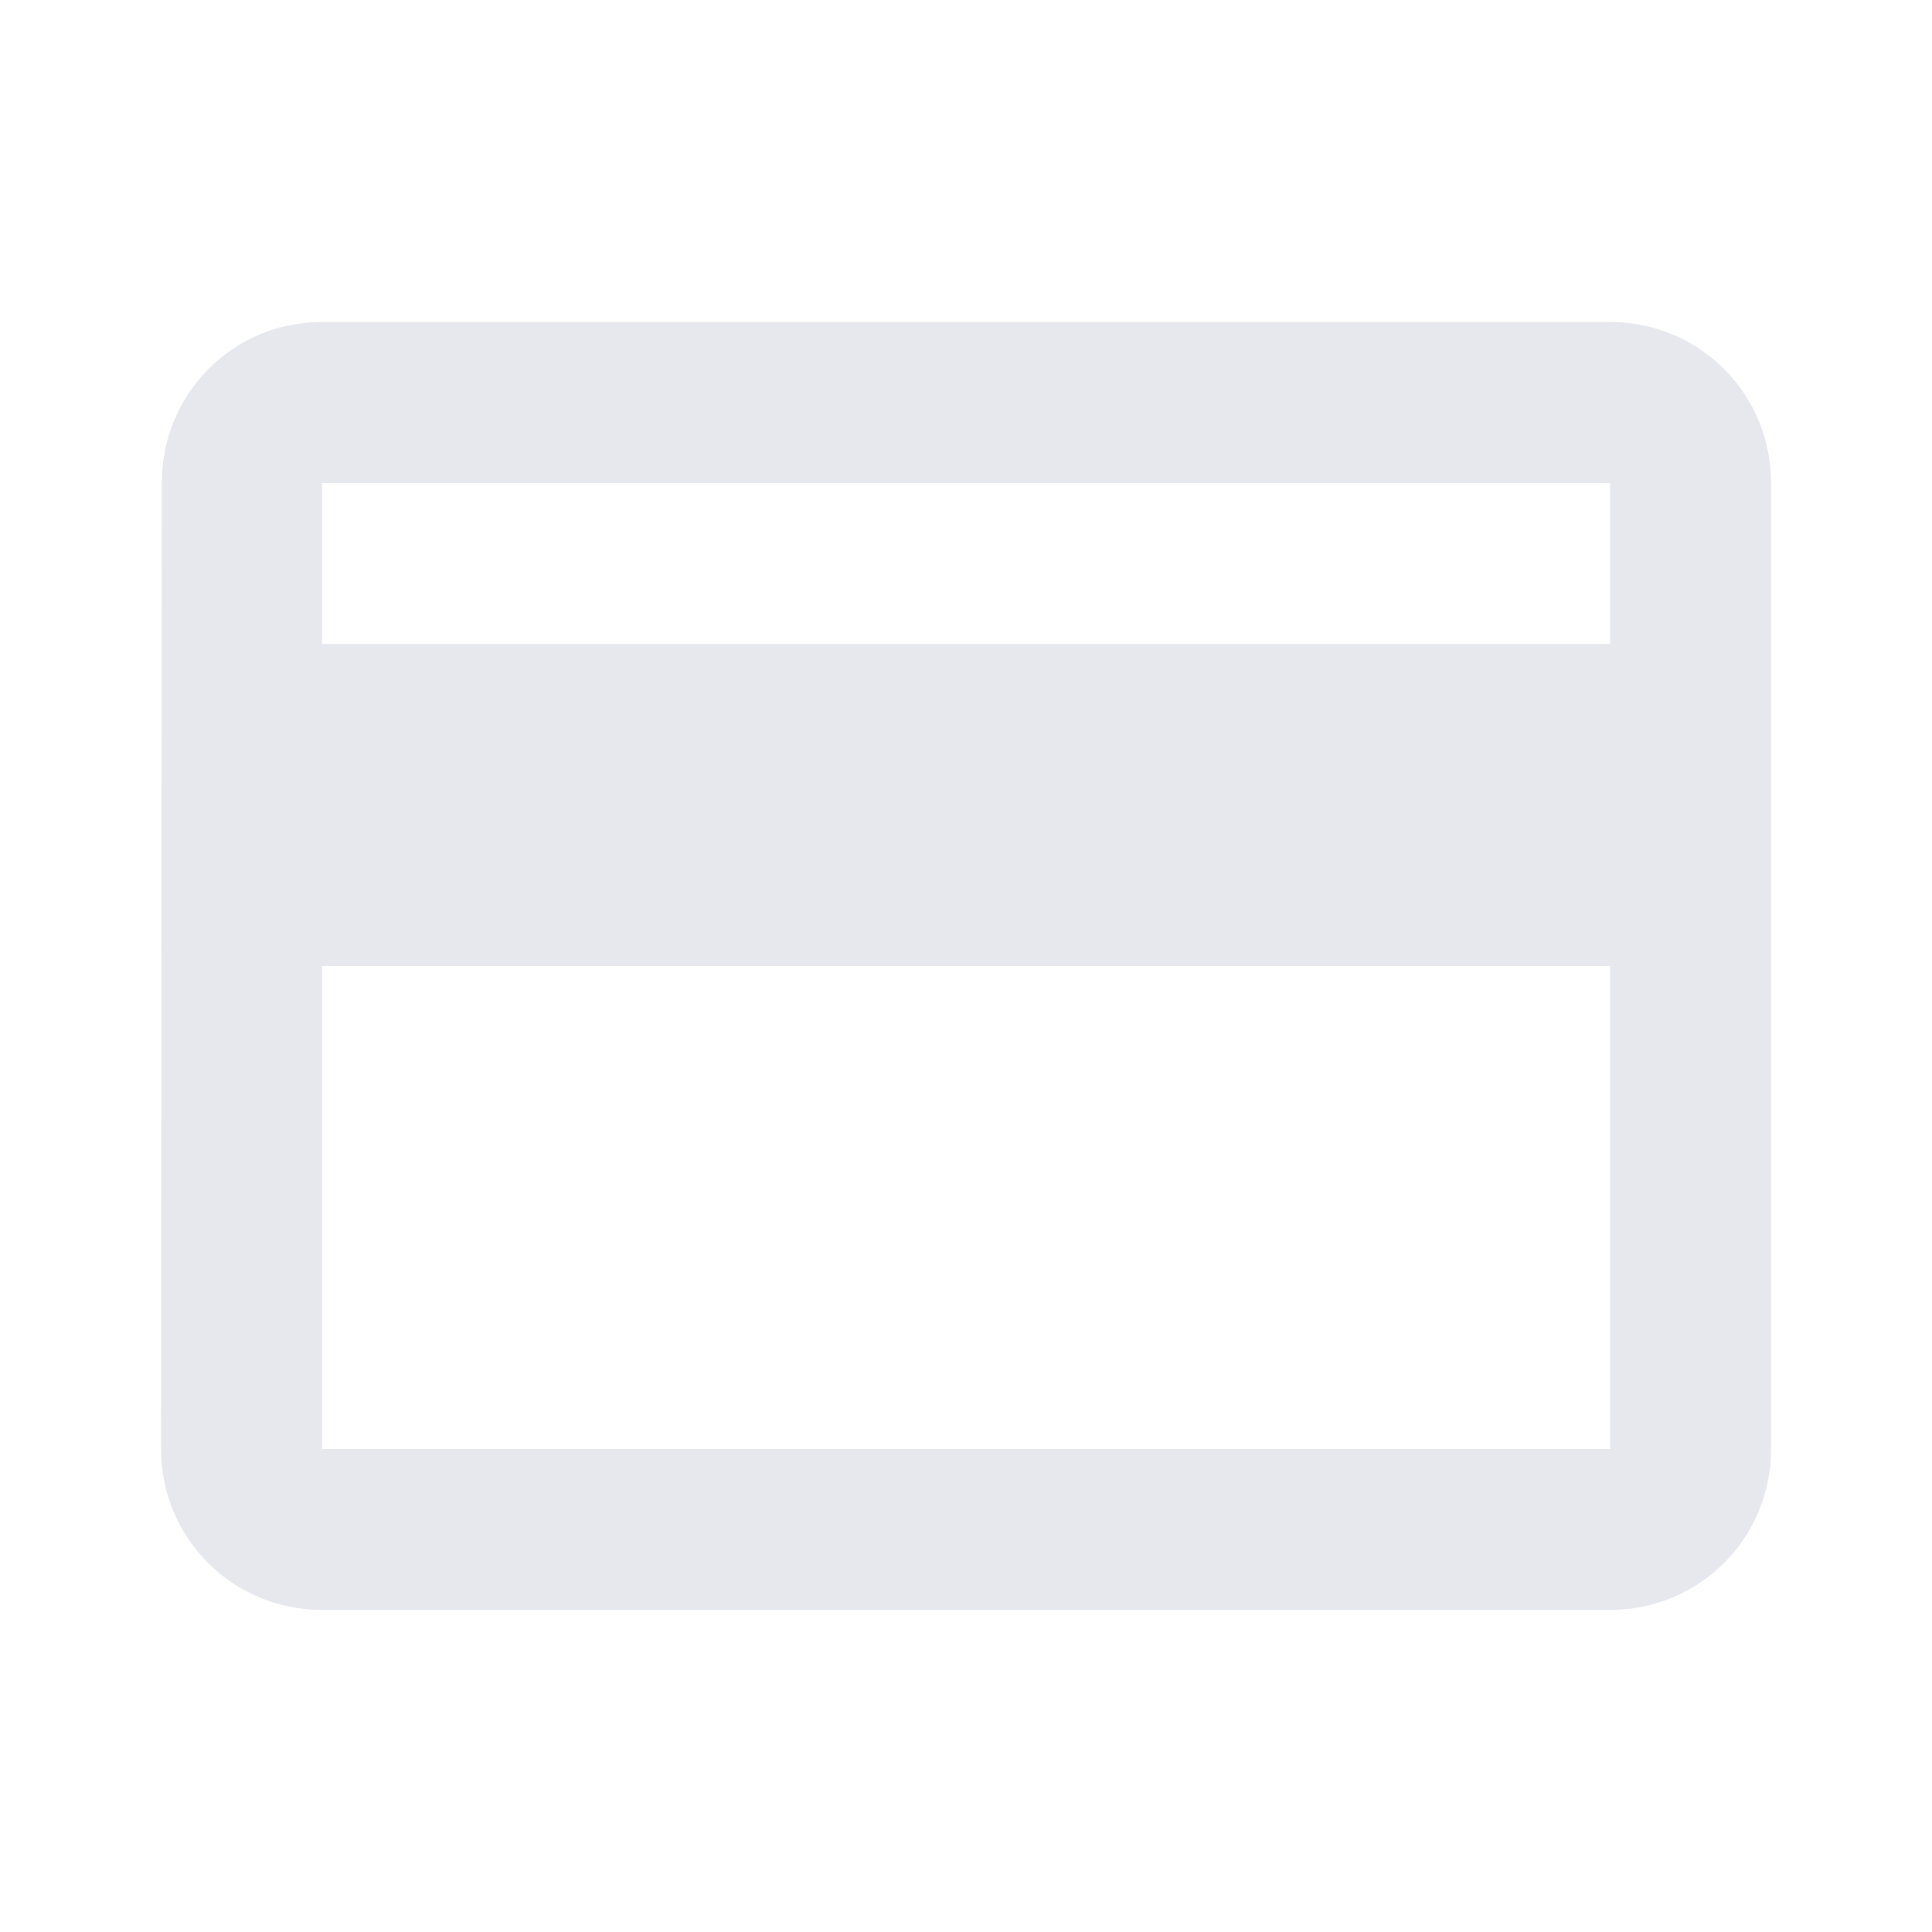 <?xml version="1.0" encoding="utf-8" ?>
<svg xmlns="http://www.w3.org/2000/svg" xmlns:xlink="http://www.w3.org/1999/xlink" width="20" height="20" viewBox="0 0 20 20">
	<defs>
		<clipPath id="clipPath2211310955">
			<path d="M0 0L20 0L20 20L0 20L0 0Z" fill-rule="nonzero" transform="matrix(1 0 0 1 0 0)"/>
		</clipPath>
	</defs>
	<g clip-path="url(#clipPath2211310955)">
		<defs>
			<clipPath id="clipPath6130001698">
				<path d="M0 0L20 0L20 20L0 20L0 0Z" fill-rule="nonzero" transform="matrix(1 0 0 1 -0 -0)"/>
			</clipPath>
		</defs>
		<g clip-path="url(#clipPath6130001698)">
			<path d="M15 0L1.667 0C0.742 0 0.008 0.742 0.008 1.667L0 11.667C0 12.592 0.742 13.333 1.667 13.333L15 13.333C15.925 13.333 16.667 12.592 16.667 11.667L16.667 1.667C16.667 0.742 15.925 0 15 0ZM15 11.667L1.667 11.667L1.667 6.667L15 6.667L15 11.667ZM15 3.333L1.667 3.333L1.667 1.667L15 1.667L15 3.333Z" fill-rule="nonzero" transform="matrix(1 0 0 1 1.667 3.333)" fill="rgb(230, 232, 238)"/>
		</g>
	</g>
</svg>
